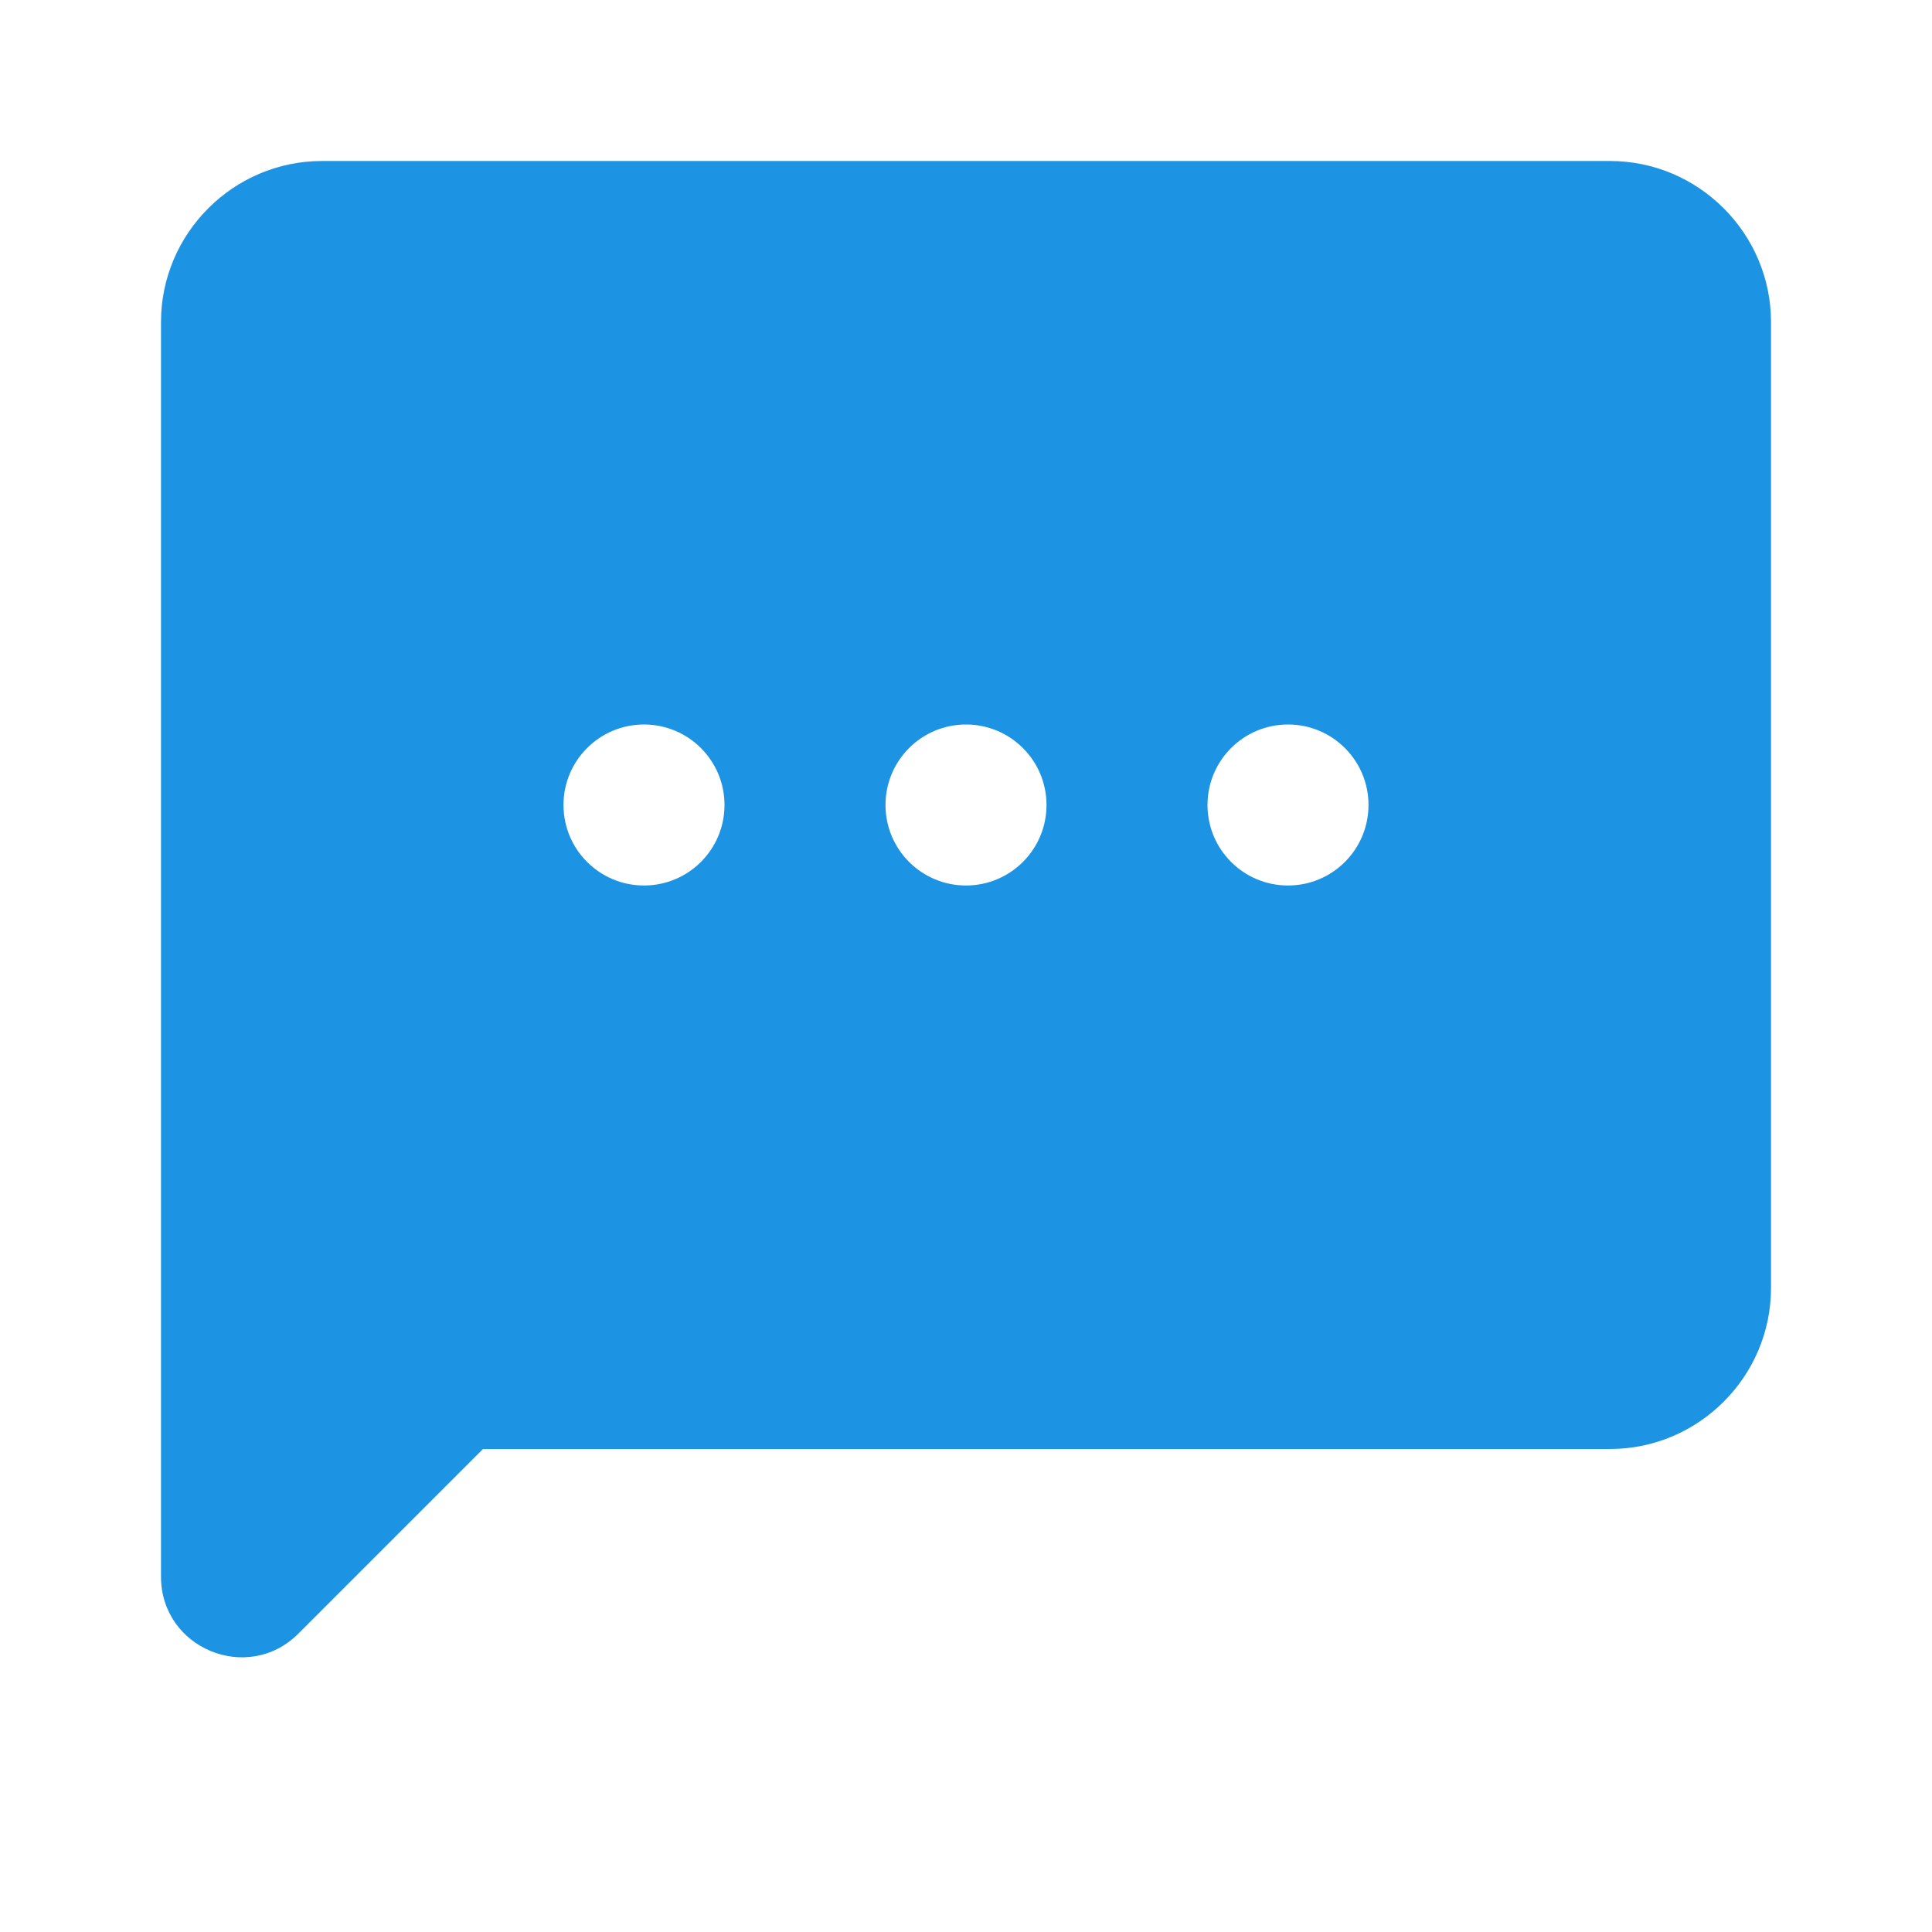 <svg fill="none" height="48" viewBox="0 0 48 48" width="48" xmlns="http://www.w3.org/2000/svg"><path d="m40 4h-32c-2.2 0-4 1.8-4 4v31.172c0 1.782 2.154 2.674 3.414 1.414l4.586-4.586h28c2.2 0 4-1.8 4-4v-24c0-2.2-1.8-4-4-4zm-22 16c0 1.105-.895 2-2 2-1.105 0-2-.895-2-2 0-1.105.895-2 2-2 1.105 0 2 .895 2 2zm8 0c0 1.105-.895 2-2 2-1.105 0-2-.895-2-2 0-1.105.895-2 2-2 1.105 0 2 .895 2 2zm8 0c0 1.105-.895 2-2 2-1.105 0-2-.895-2-2 0-1.105.895-2 2-2 1.105 0 2 .895 2 2z" fill="#1c93e3"/></svg>
